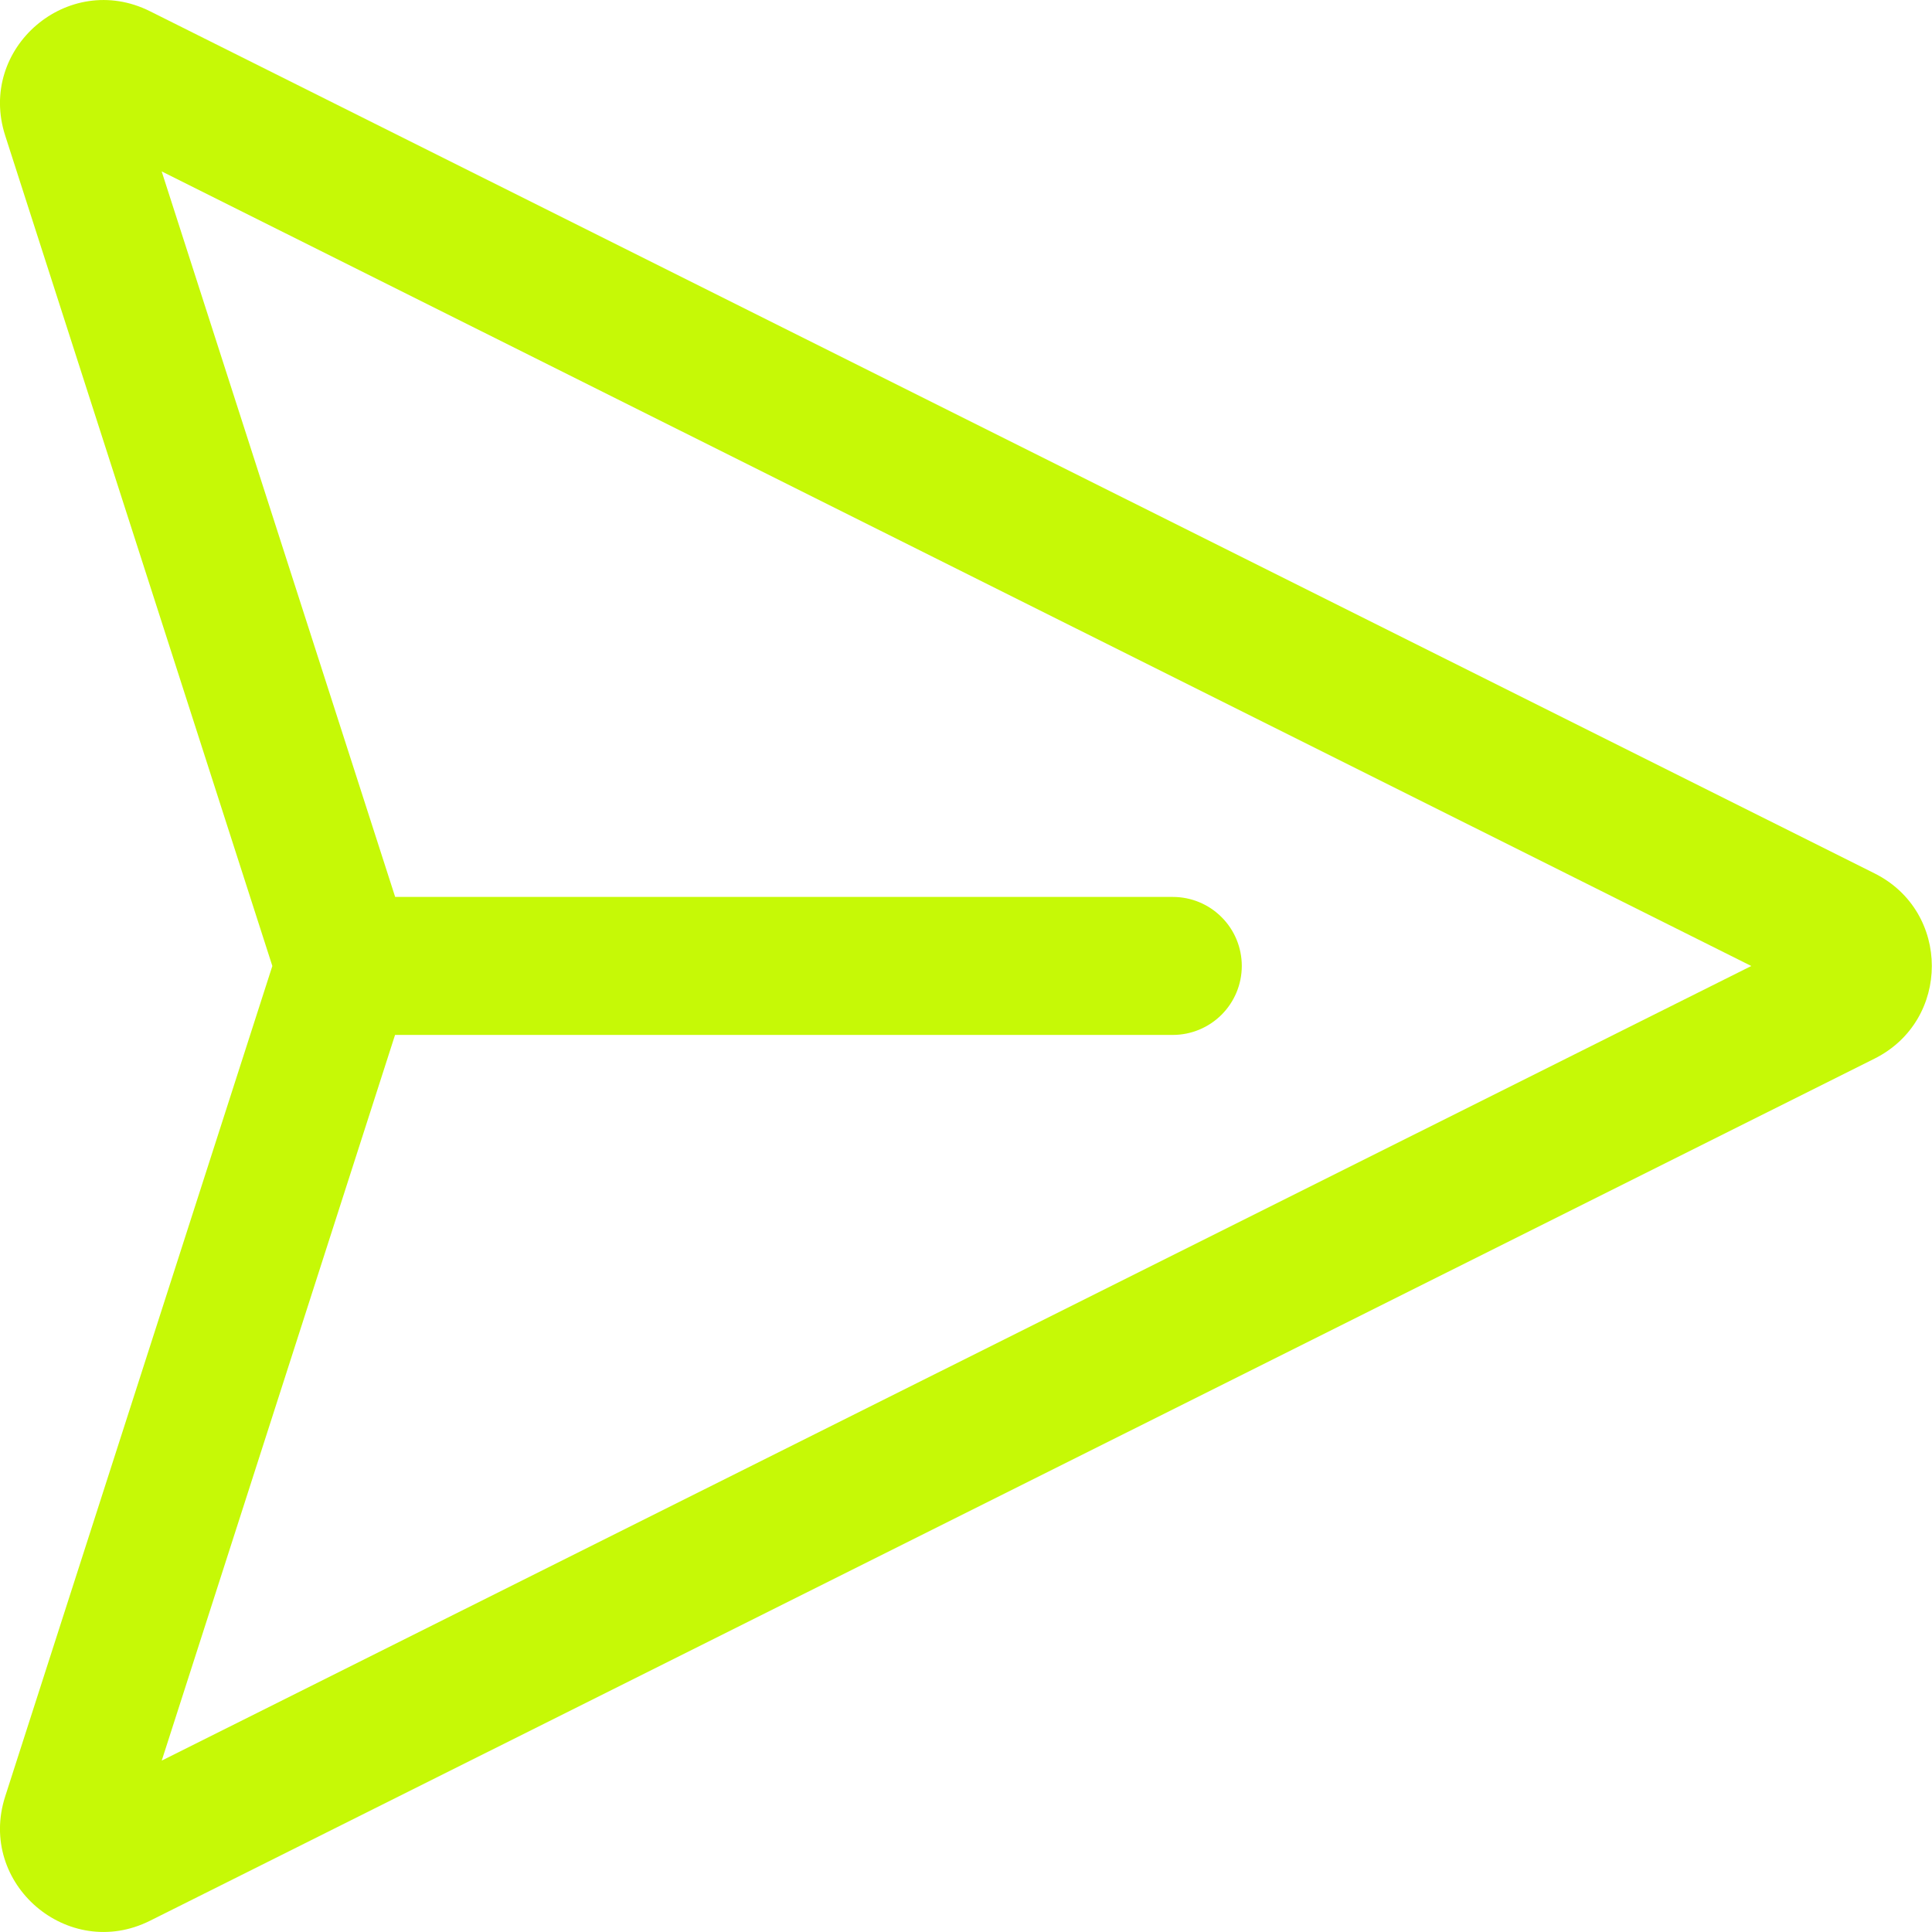 <svg width="28" height="28" viewBox="0 0 28 28" fill="none" xmlns="http://www.w3.org/2000/svg">
<path d="M0.075 1.964C-0.332 0.699 0.985 -0.431 2.174 0.163L27.168 12.658C28.274 13.211 28.274 14.788 27.168 15.342L2.174 27.837C0.986 28.431 -0.332 27.301 0.075 26.036L3.947 14L0.075 1.964ZM5.725 15L2.344 25.516L25.381 14L2.343 2.484L5.727 12.999H16.997C17.263 12.999 17.517 13.104 17.704 13.292C17.892 13.479 17.997 13.734 17.997 13.999C17.997 14.264 17.892 14.518 17.704 14.706C17.517 14.893 17.263 14.999 16.997 14.999H5.727L5.725 15Z" fill="#C6F906"/>
</svg>
